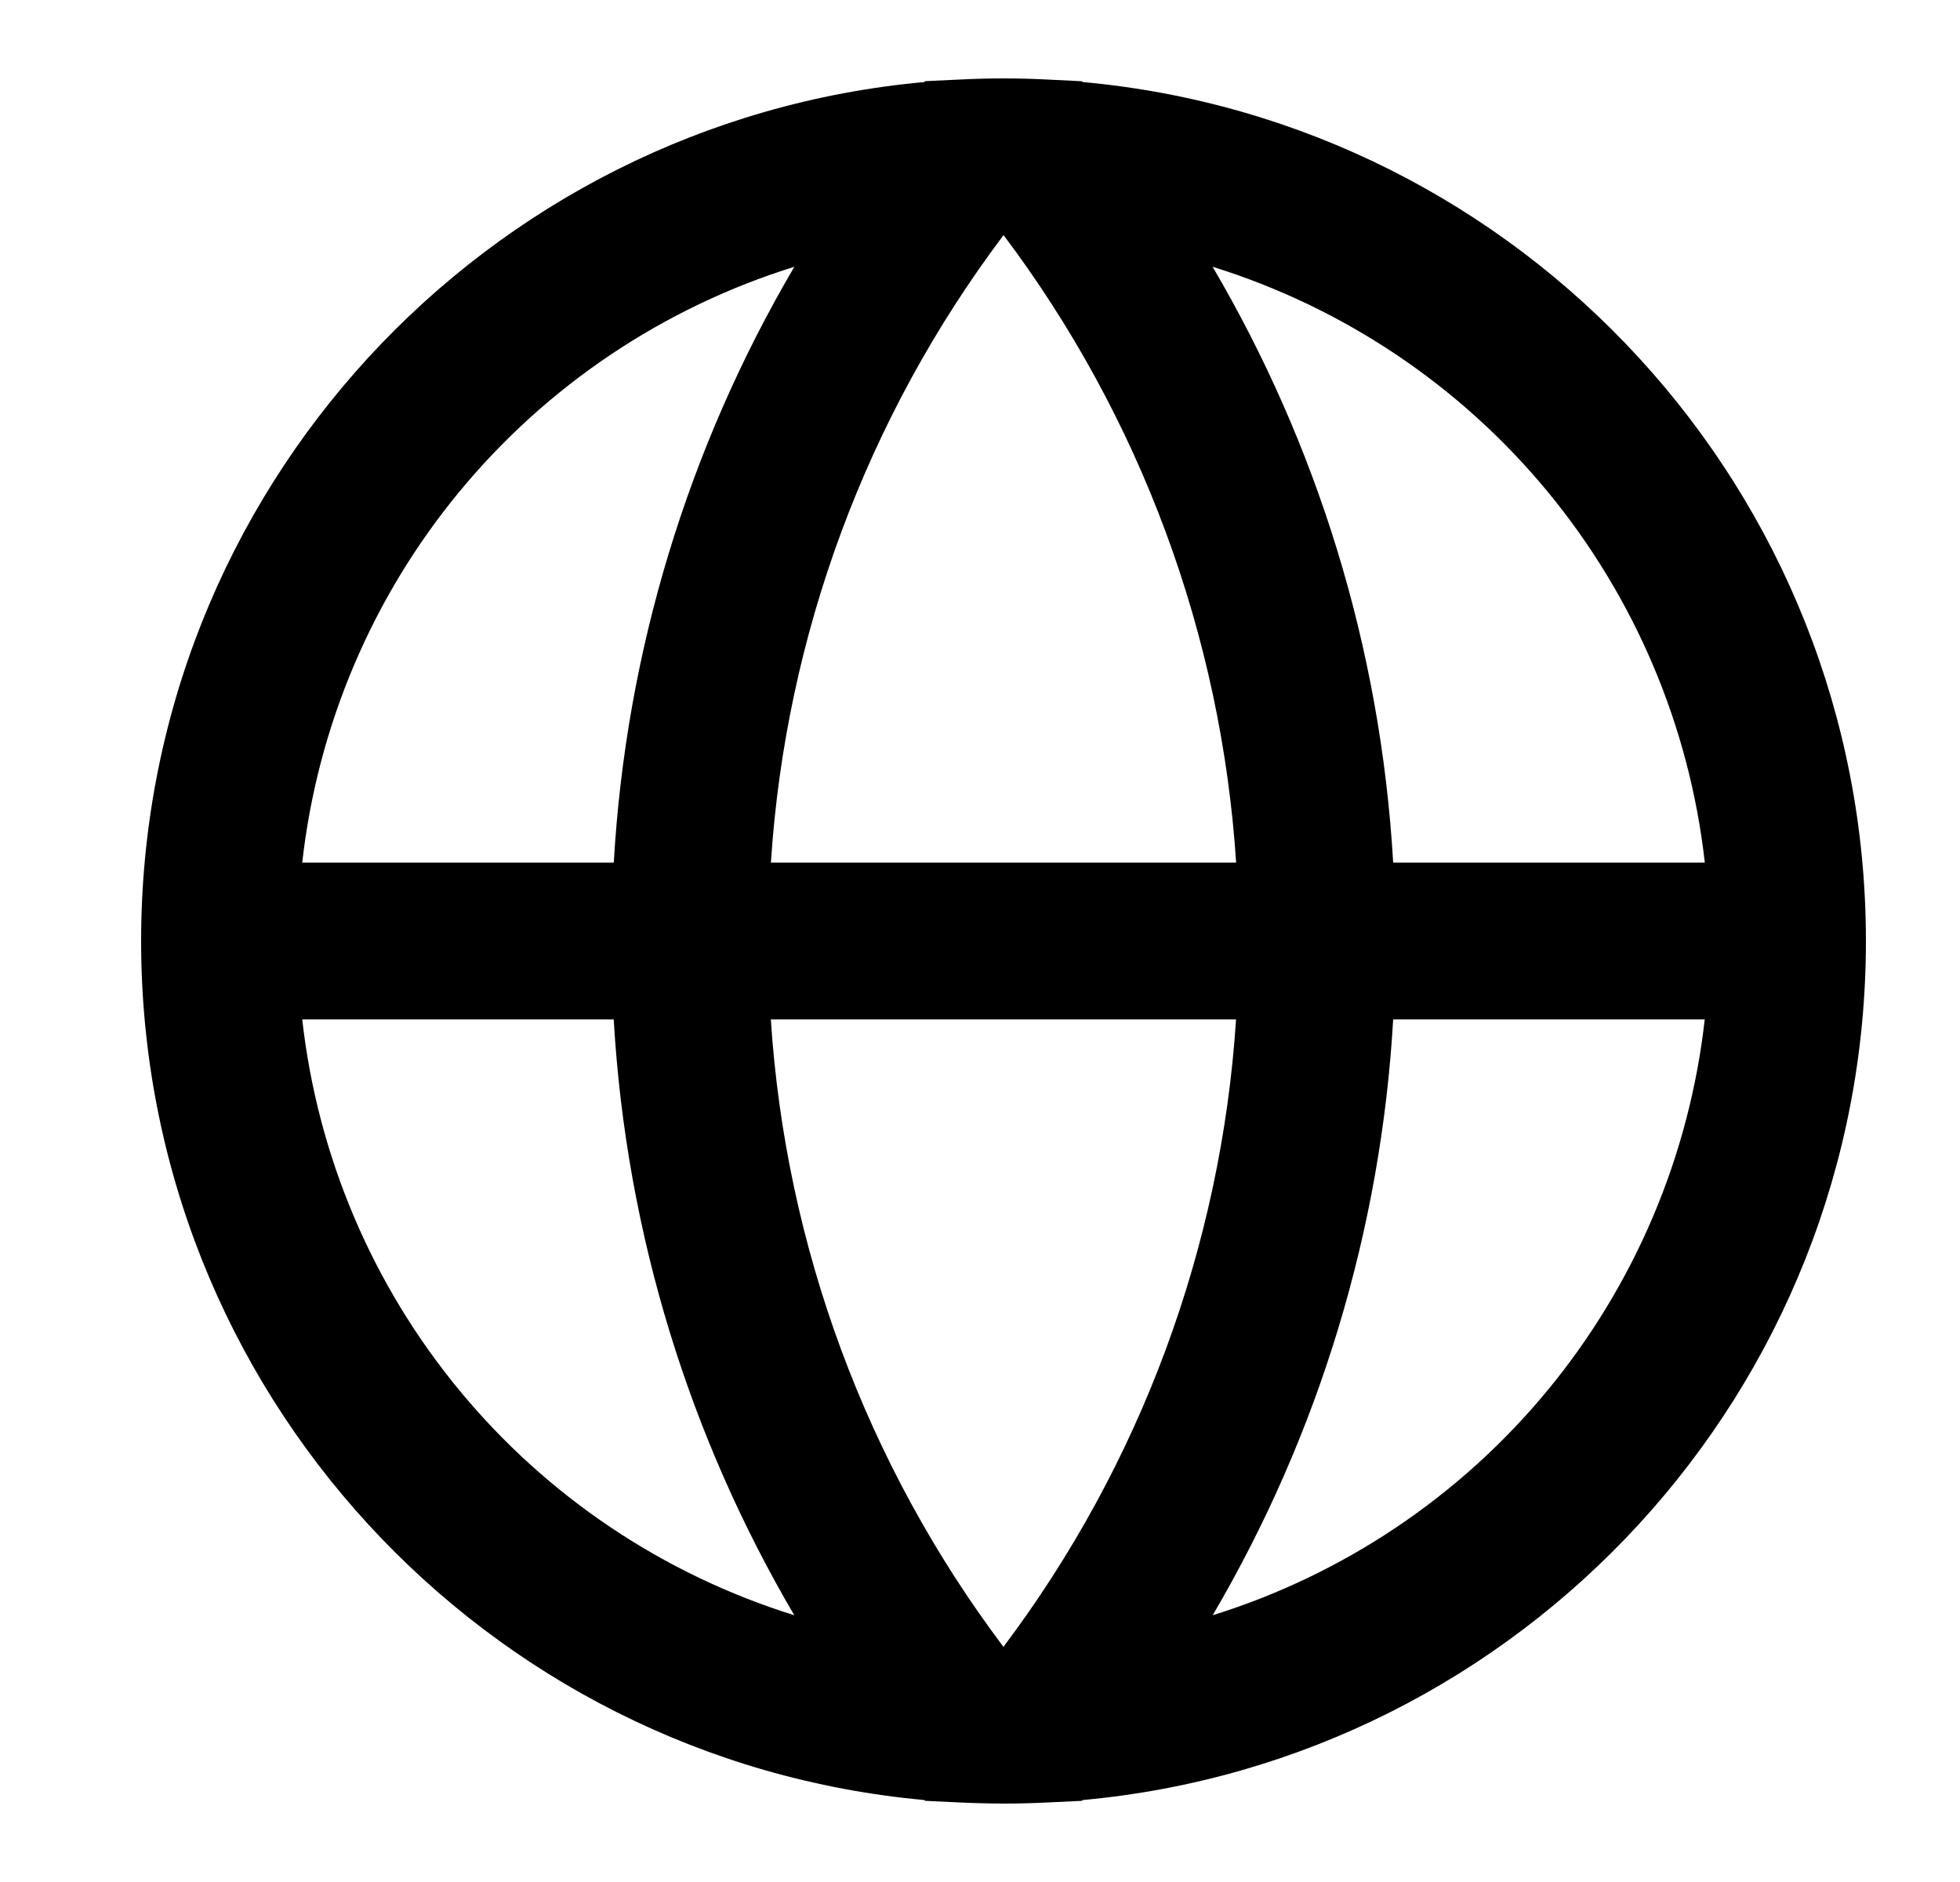 <svg width="25" height="24" viewBox="0 0 25 24" fill="none" xmlns="http://www.w3.org/2000/svg">
<path d="M3.855 11C4.05 9.261 4.747 7.616 5.862 6.267C6.977 4.917 8.461 3.922 10.132 3.402C8.772 5.716 7.982 8.32 7.829 11H3.855ZM11.792 1.046C6.19 1.554 1.8 6.265 1.8 12C1.8 17.735 6.19 22.446 11.792 22.955L11.8 22.965L12.225 22.985C12.416 22.994 12.608 22.999 12.8 23C12.992 23 13.183 22.995 13.375 22.985L13.8 22.965L13.808 22.955C19.41 22.444 23.8 17.735 23.8 12C23.8 6.265 19.41 1.554 13.808 1.046L13.8 1.036L13.374 1.015C12.991 0.995 12.608 0.995 12.226 1.015L11.8 1.035L11.792 1.046ZM12.802 3C14.548 5.321 15.578 8.102 15.767 11H9.833C10.021 8.101 11.052 5.321 12.799 3H12.802ZM7.828 13C7.988 15.76 8.808 18.345 10.131 20.598C8.46 20.078 6.976 19.082 5.862 17.733C4.747 16.384 4.05 14.739 3.855 13H7.828ZM12.798 21C11.051 18.679 10.021 15.899 9.832 13H15.766C15.577 15.899 14.546 18.679 12.8 21H12.798ZM15.468 20.598C16.827 18.284 17.616 15.68 17.77 13H21.744C21.549 14.739 20.851 16.384 19.737 17.733C18.622 19.082 17.139 20.078 15.468 20.598ZM17.77 11C17.61 8.24 16.79 5.655 15.467 3.402C17.138 3.922 18.622 4.917 19.737 6.266C20.852 7.616 21.55 9.261 21.745 11H17.77Z" fill="currentColor"/>
</svg>

